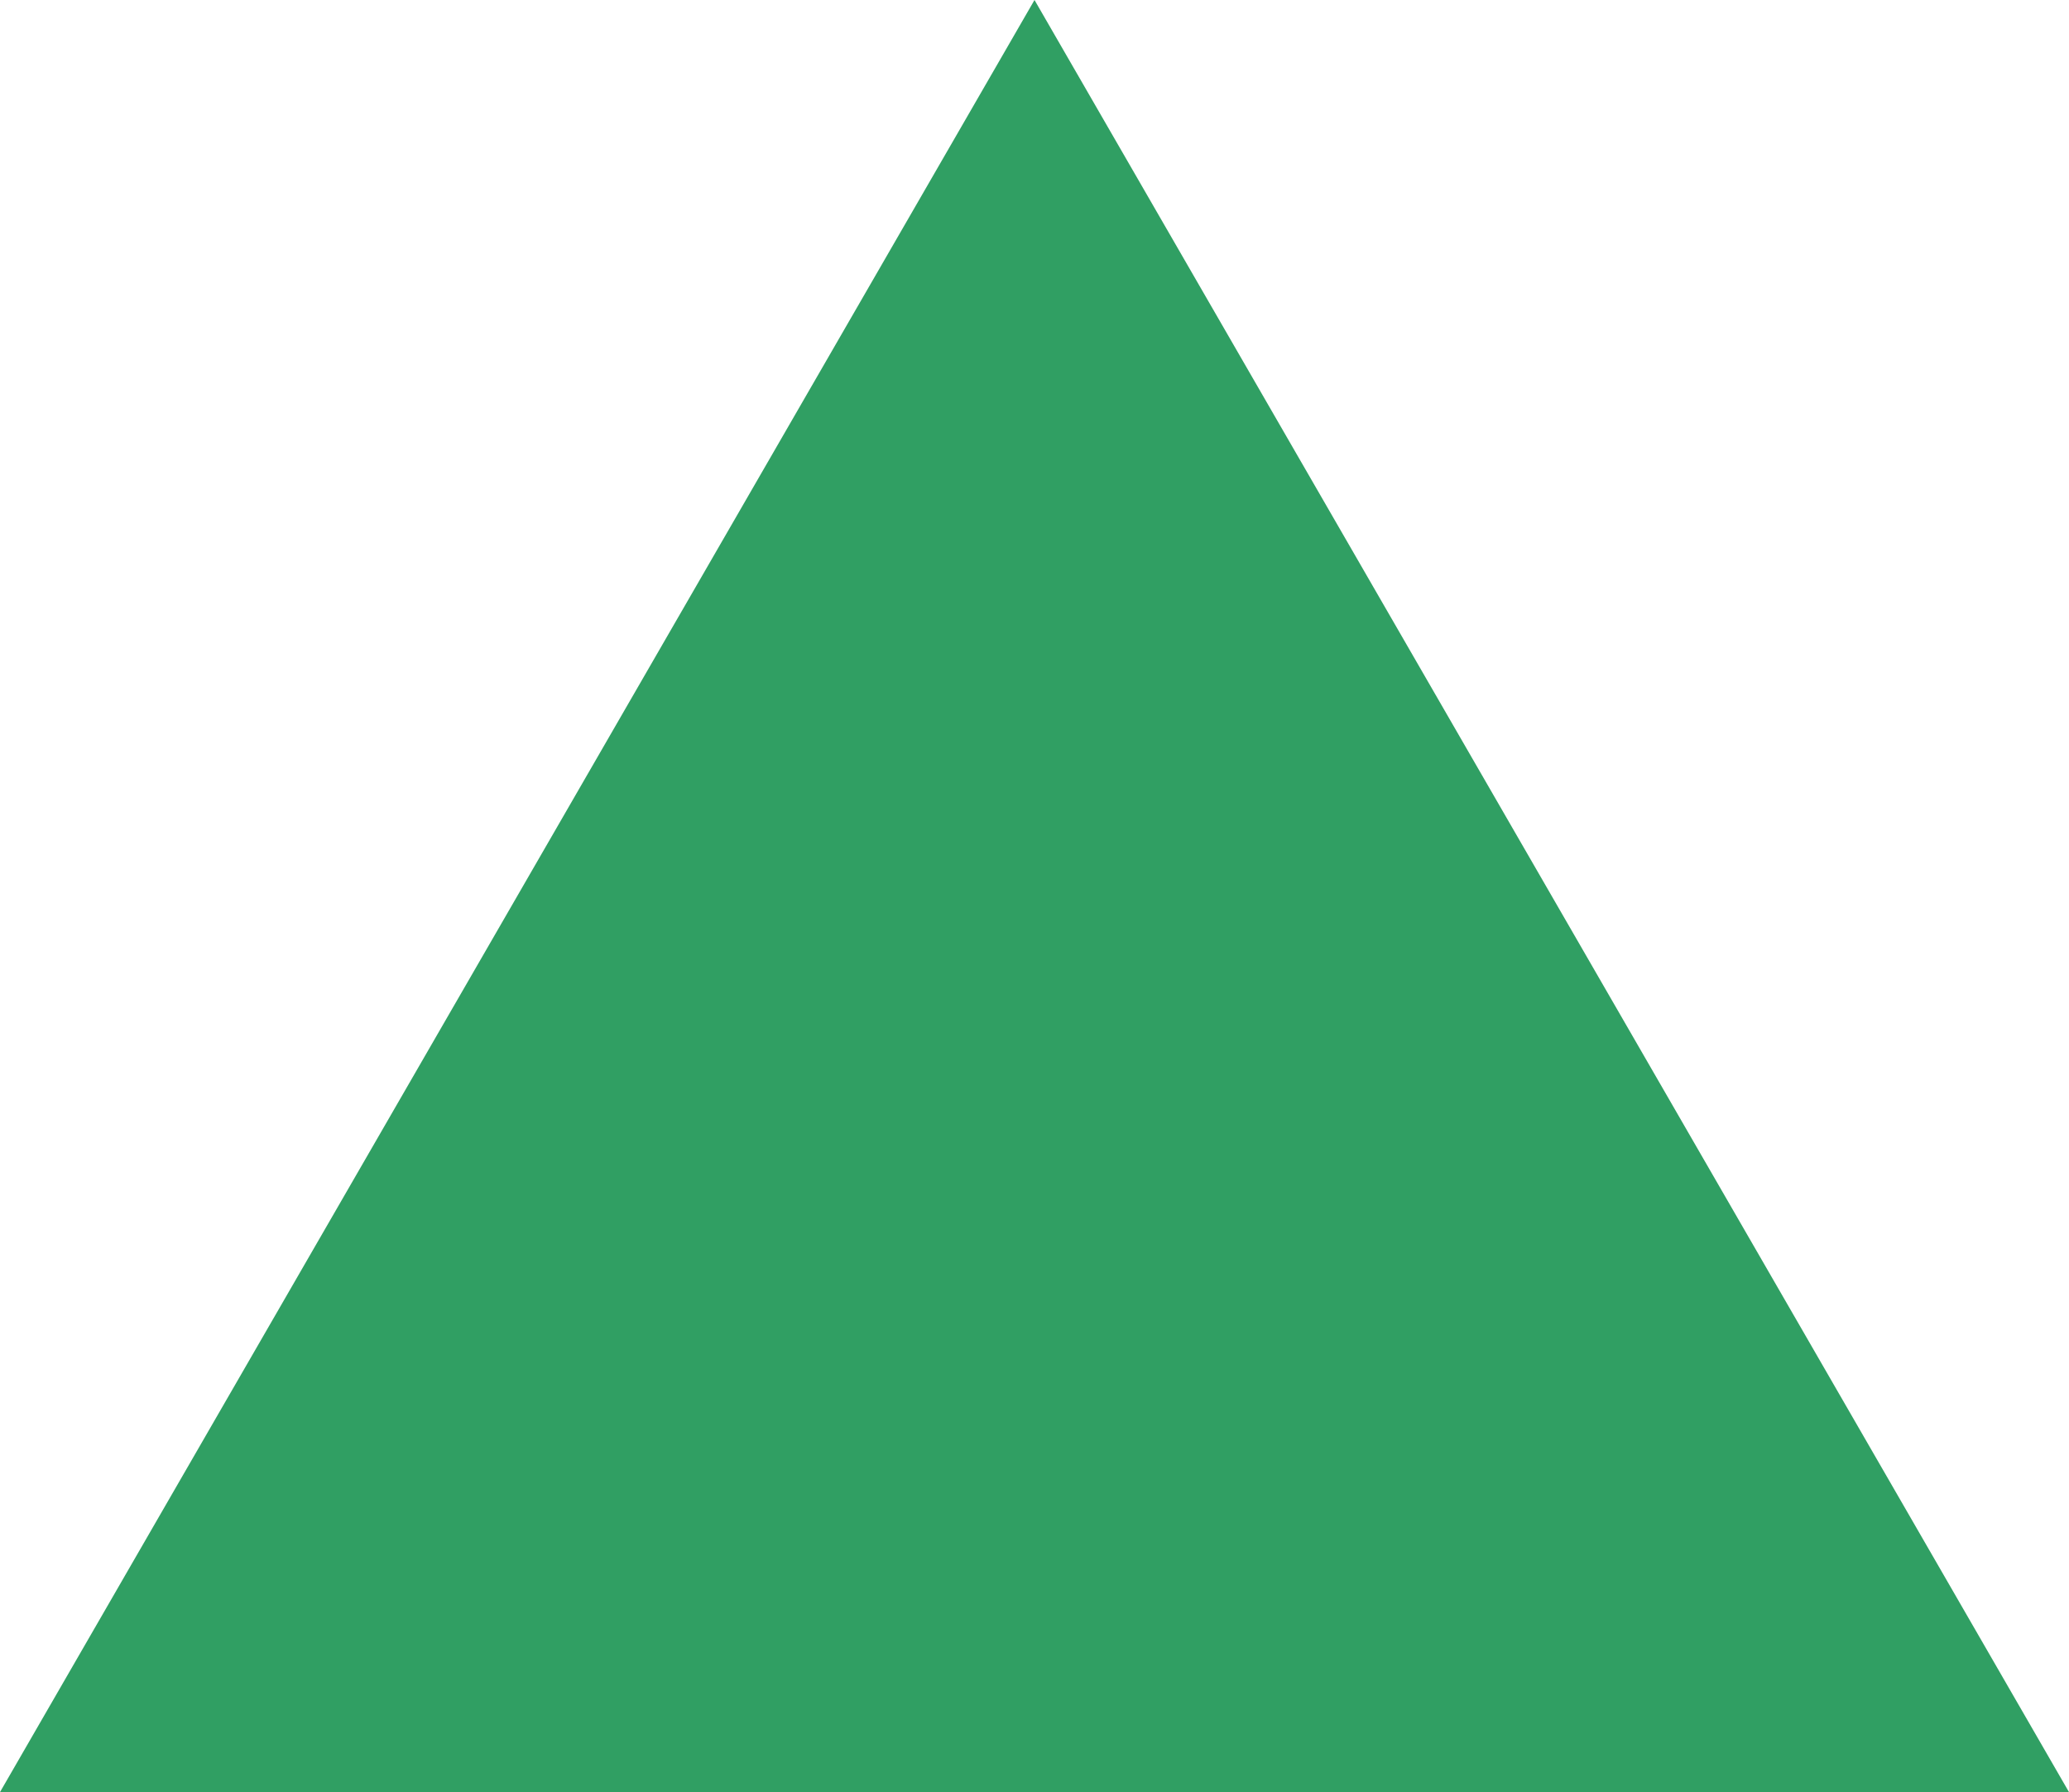 <svg width="6.928" height="6" viewBox="0 0 6.928 6" fill="none" xmlns="http://www.w3.org/2000/svg" xmlns:xlink="http://www.w3.org/1999/xlink">
	<desc>
			Created with Pixso.
	</desc>
	<defs/>
	<path id="Polygon 3" d="M3.464 0L0 6L6.928 6L3.464 0Z" fill="#309F63" fill-opacity="1" fill-rule="evenodd"/>
</svg>
